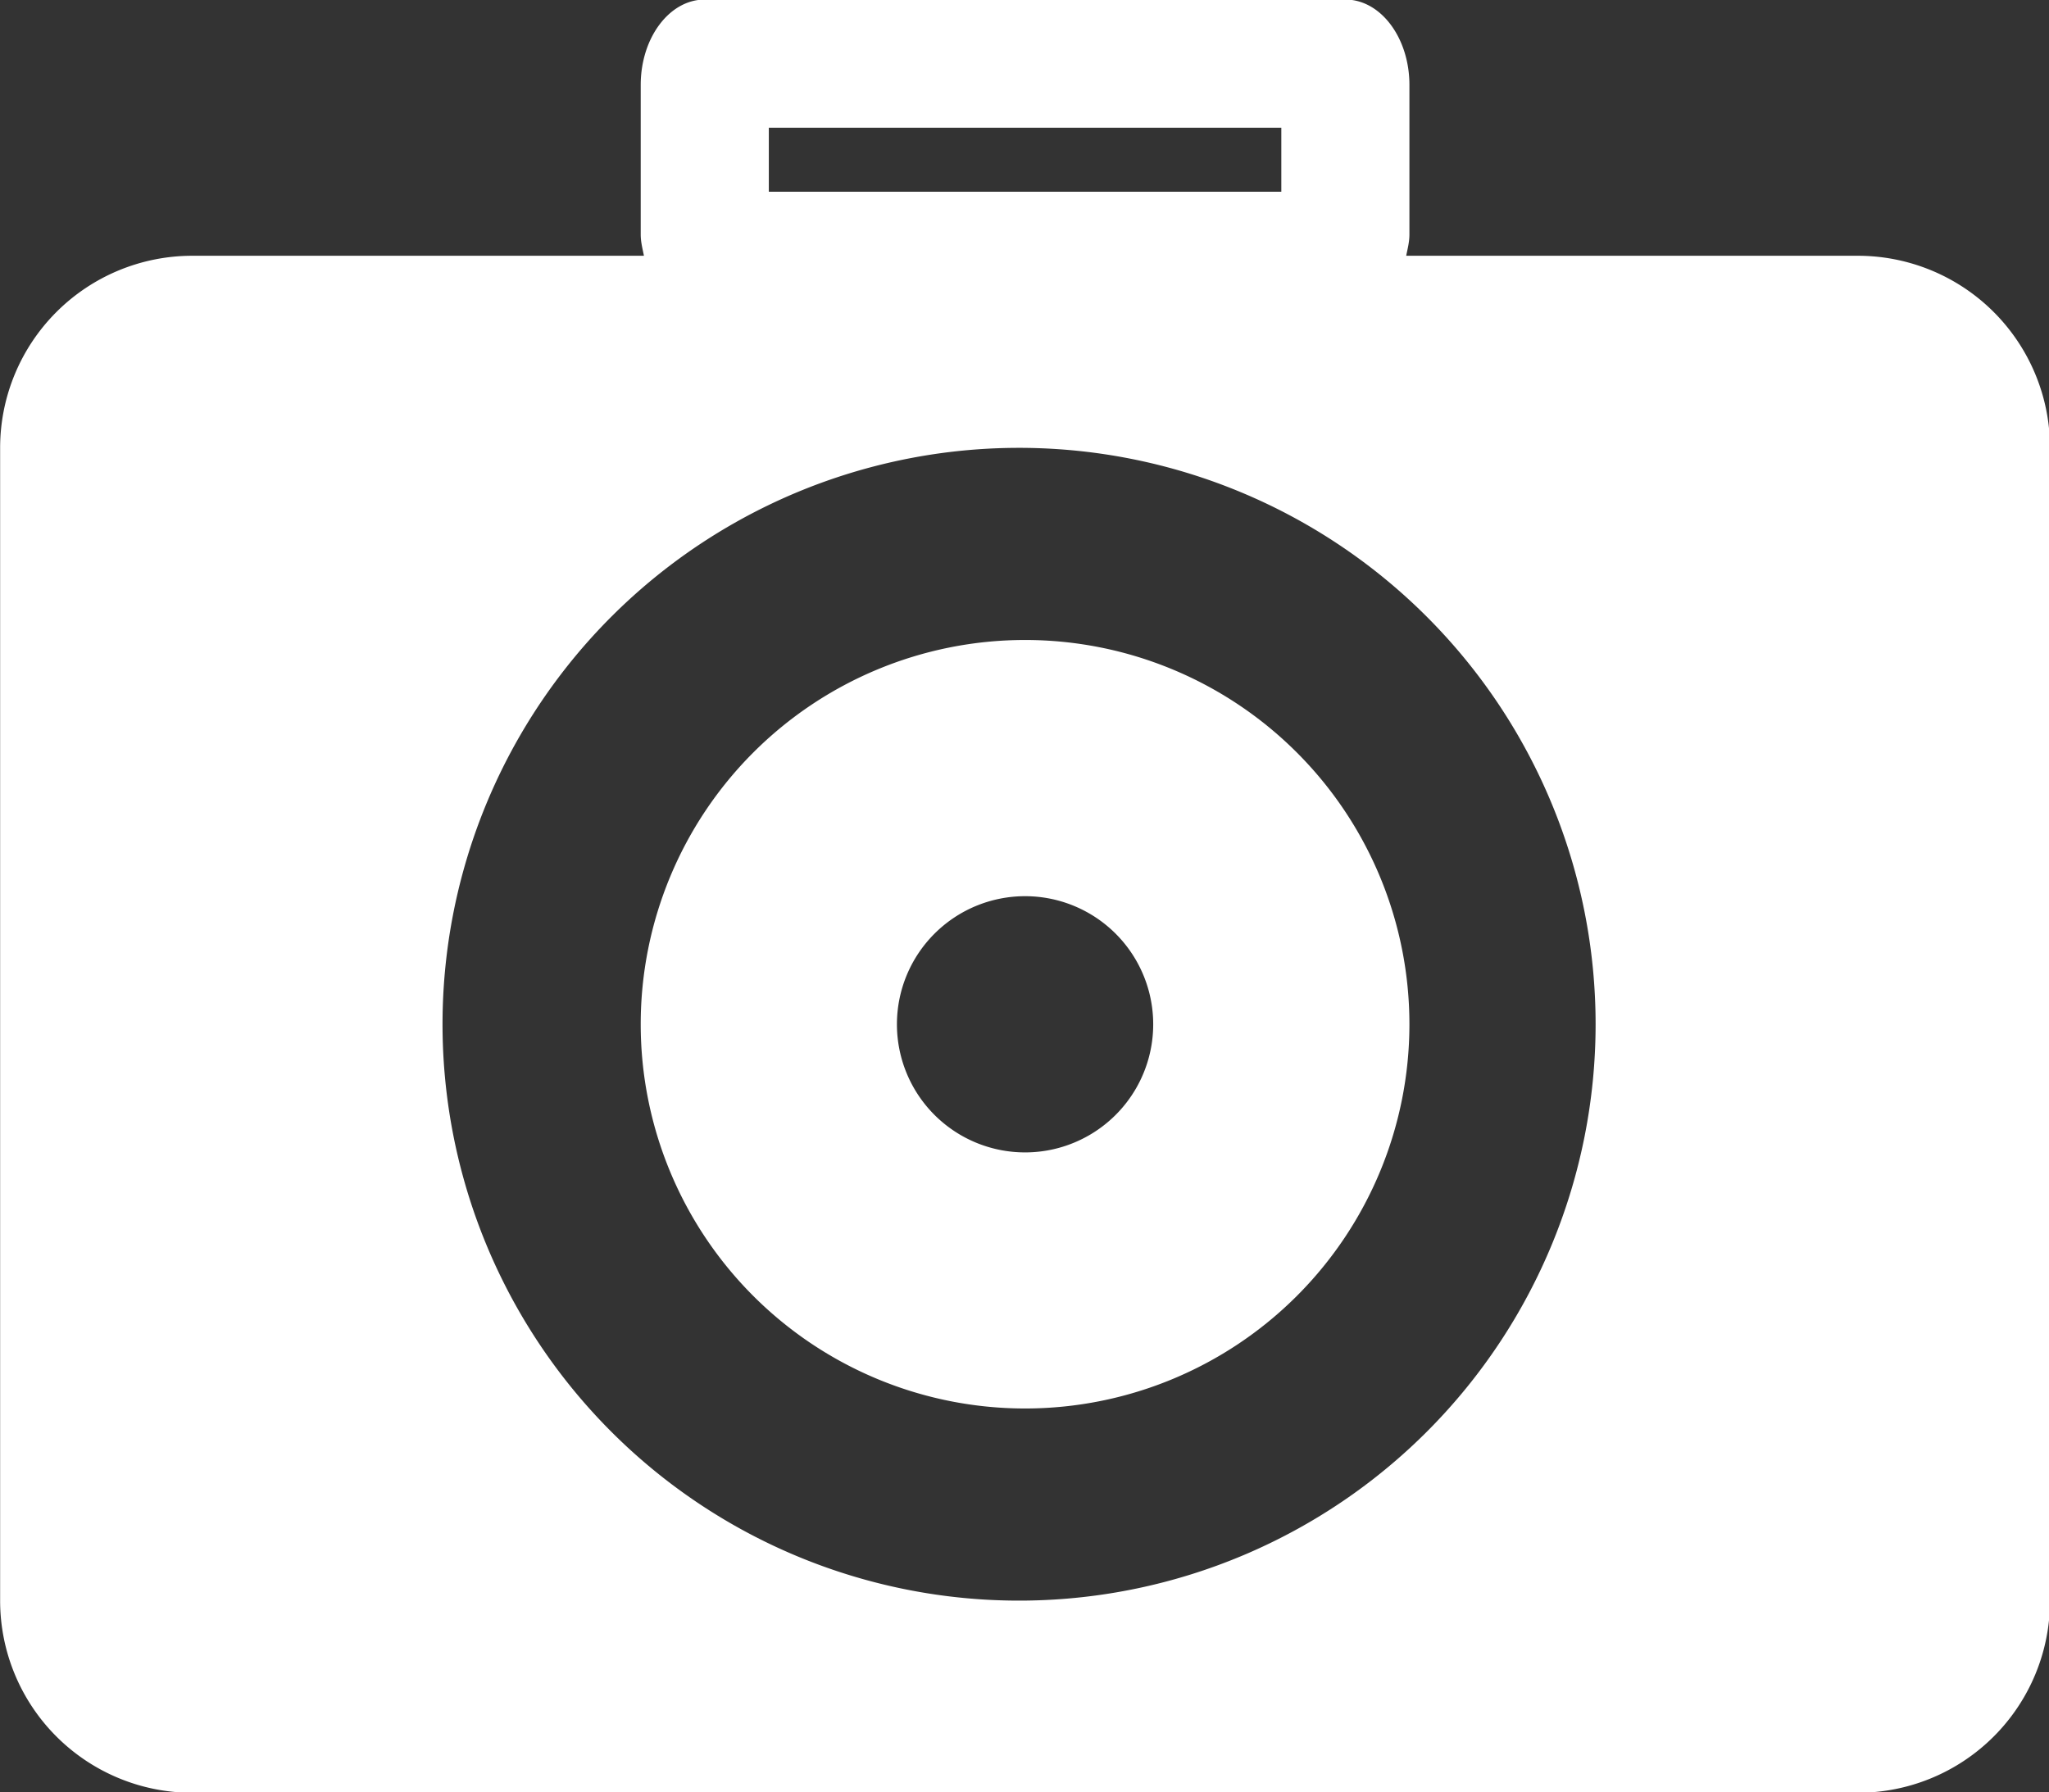 <svg xmlns="http://www.w3.org/2000/svg" preserveAspectRatio="xMidYMid" width="32.437" height="28.38"><rect width="100%" height="100%" fill="#333333" stroke="none"/><path d="M29.411 28.388H3.044a3.042 3.042 0 0 1-3.042-3.042V7.092A3.042 3.042 0 0 1 3.044 4.05h7.15c-.022-.111-.051-.218-.051-.338V1.346c0-.747.454-1.353 1.014-1.353h10.141c.56 0 1.014.606 1.014 1.353v2.366c0 .12-.029.227-.051.338h7.15a3.042 3.042 0 0 1 3.042 3.042v18.254a3.042 3.042 0 0 1-3.042 3.042zM20.284 2.022h-8.113v1.014h8.113V2.022zm-4.056 5.07a9.127 9.127 0 1 0 0 18.253 9.127 9.127 0 0 0 0-18.253zm0 15.211a6.084 6.084 0 1 1-.001-12.169 6.084 6.084 0 0 1 .001 12.169zm0-8.112a2.028 2.028 0 1 0-.001 4.057 2.028 2.028 0 0 0 .001-4.057z" fill="#fff" fill-rule="evenodd"/></svg>